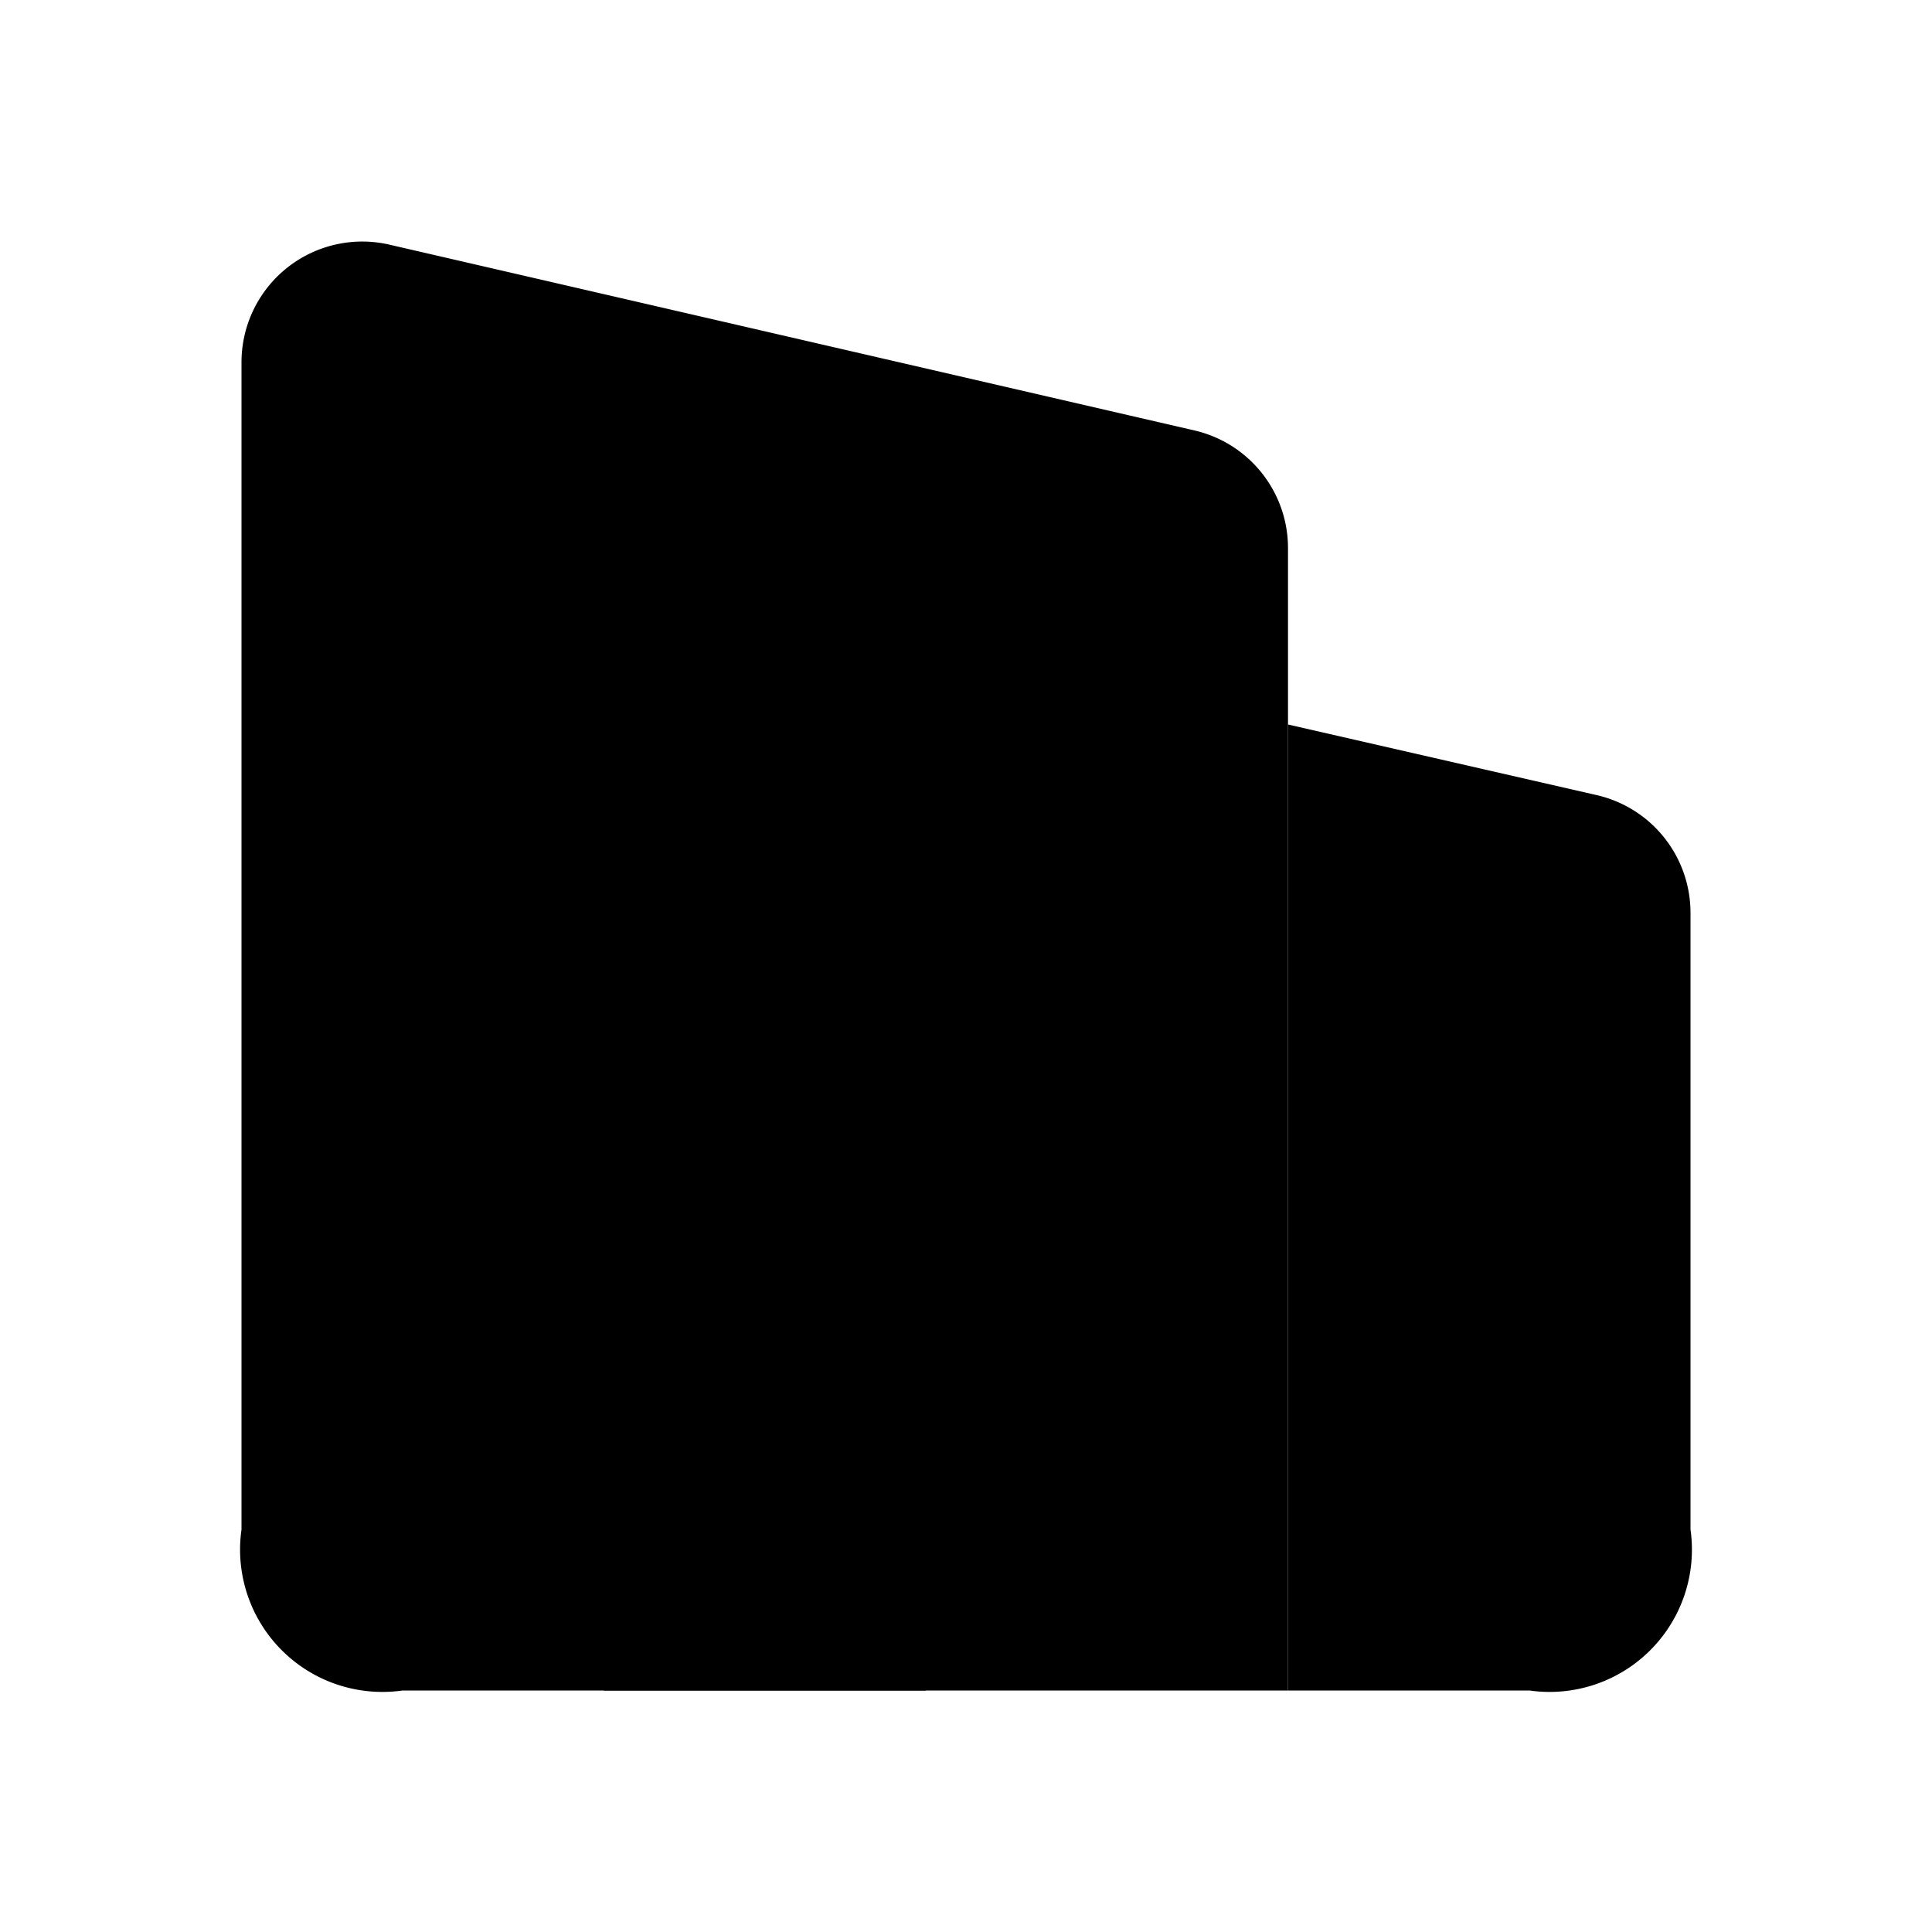 <svg xmlns="http://www.w3.org/2000/svg" width="24" height="24" viewBox="0 0 24 24">
    <path class="pr-icon-duotone-primary" d="M16,21h3a1.768,1.768,0,0,0,2-2V11.339a1.5,1.5,0,0,0-1.166-1.462L16,9Z"/>
    <path class="pr-icon-duotone-secondary" d="M5,21H16V6.808a1.5,1.5,0,0,0-1.163-1.461l-10-2.308A1.5,1.5,0,0,0,3,4.5V19A1.768,1.768,0,0,0,5,21Z"/>
    <path class="pr-icon-duotone-primary" d="M7.5,21V17a2,2,0,0,1,2-2h0a2,2,0,0,1,2,2v4Z"/>
    <path class="pr-icon-duotone-primary" d="M12,9.75H11a.75.75,0,0,1,0-1.5h1a.75.75,0,0,1,0,1.5ZM8.75,9A.75.75,0,0,0,8,8.25H7a.75.75,0,0,0,0,1.5H8A.75.75,0,0,0,8.75,9Zm4,3a.75.75,0,0,0-.75-.75H11a.75.75,0,0,0,0,1.5h1A.75.75,0,0,0,12.75,12Zm-4,0A.75.75,0,0,0,8,11.25H7a.75.75,0,0,0,0,1.5H8A.75.75,0,0,0,8.75,12Z"/>
</svg>